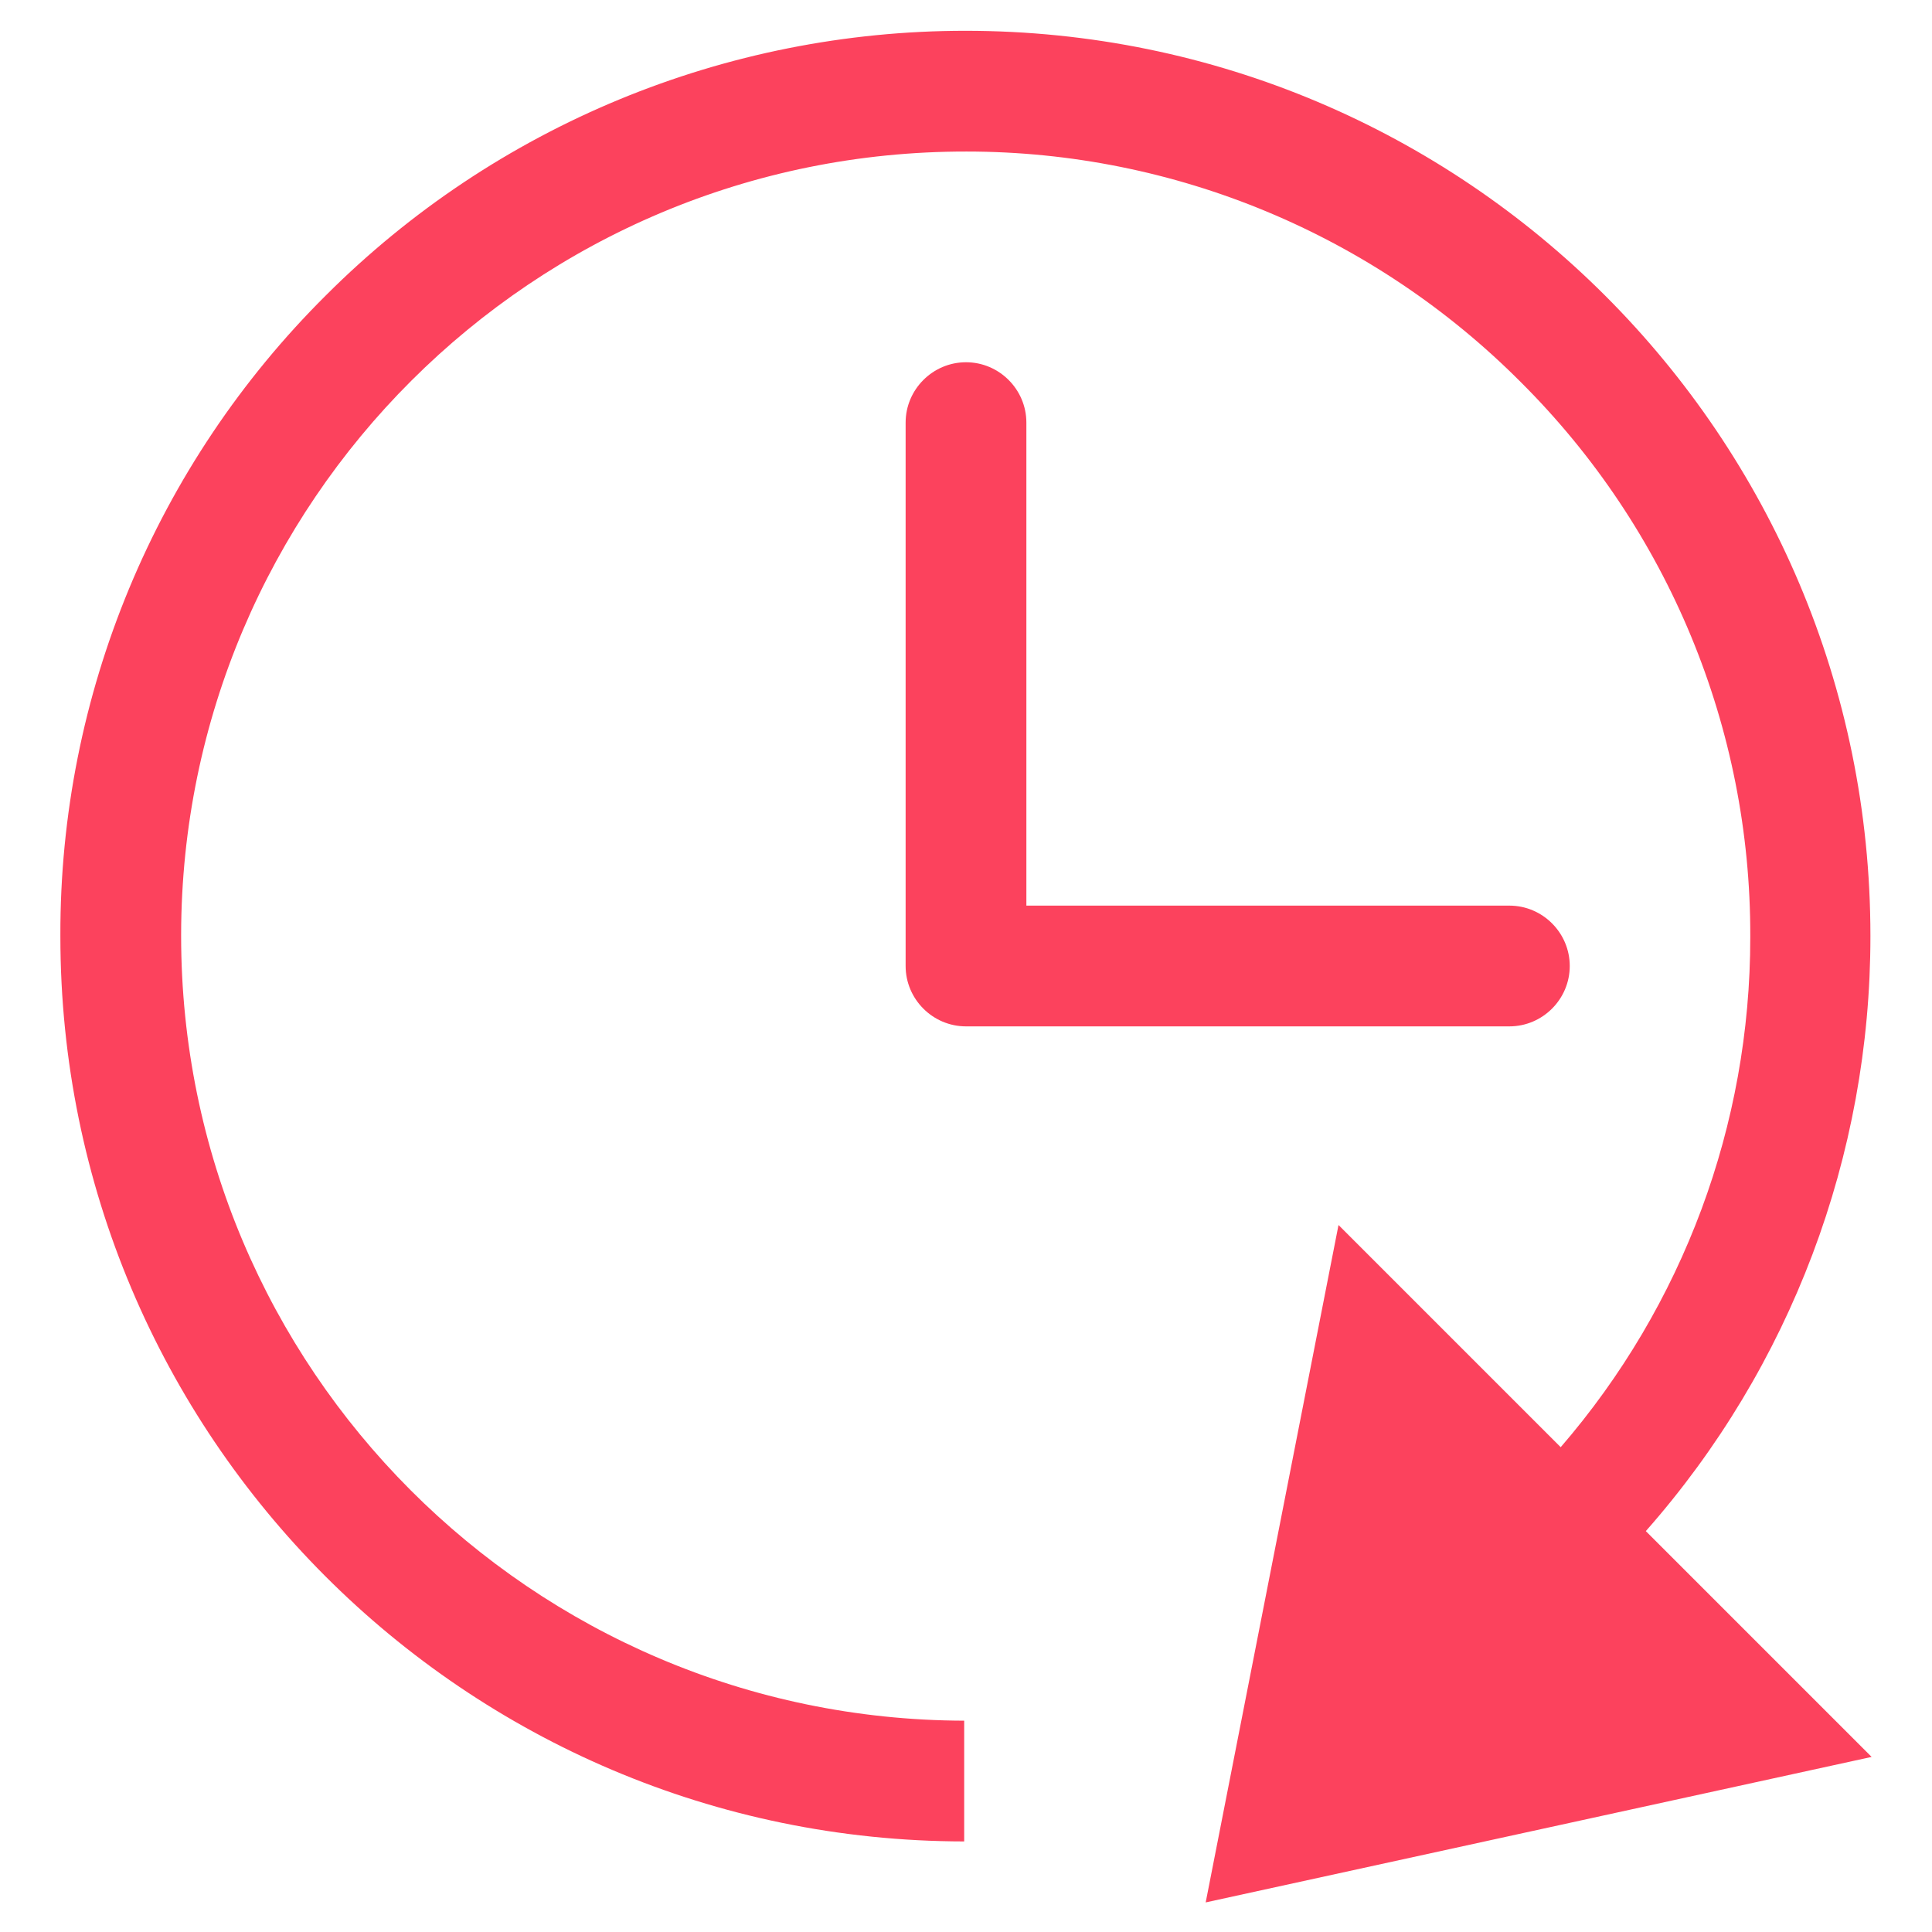 <?xml version="1.0" encoding="utf-8"?>
<!-- Generator: Adobe Illustrator 23.0.1, SVG Export Plug-In . SVG Version: 6.00 Build 0)  -->
<svg version="1.1" id="Layer_1" xmlns="http://www.w3.org/2000/svg" xmlns:xlink="http://www.w3.org/1999/xlink" x="0px" y="0px"
	 width="32px" height="32px" viewBox="0 0 32 32" enable-background="new 0 0 32 32" xml:space="preserve">
<g>
	<rect x="0" fill="none" width="32" height="32"/>
	<path fill="#FC425D" d="M5.4,4.89c-2.82,2.8-4.41,6.62-4.4,10.6v0.02c0,8.27,6.7,14.98,14.97,14.99v-2C8.81,28.48,3,22.67,3,15.5
		v-0.02C3.01,8.31,8.83,2.5,16.01,2.51c3.45,0,6.75,1.38,9.18,3.82c2.44,2.43,3.81,5.73,3.8,9.18v0.02c0,3.1-1.11,6.09-3.14,8.44
		l-3.68-3.68l-2.2,11.22L31,29.1l-3.74-3.74c2.4-2.72,3.72-6.22,3.72-9.85V15.5c0-8.28-6.71-14.99-14.99-14.99
		C12.02,0.51,8.21,2.08,5.4,4.89z"/>
	<path fill="#FC425D" d="M16,6c-0.55,0-1,0.45-1,1v9c0,0.55,0.45,1,1,1h9c0.55,0,1-0.45,1-1c0-0.55-0.45-1-1-1h-8V7
		C17,6.45,16.55,6,16,6z"/>
</g>
</svg>
